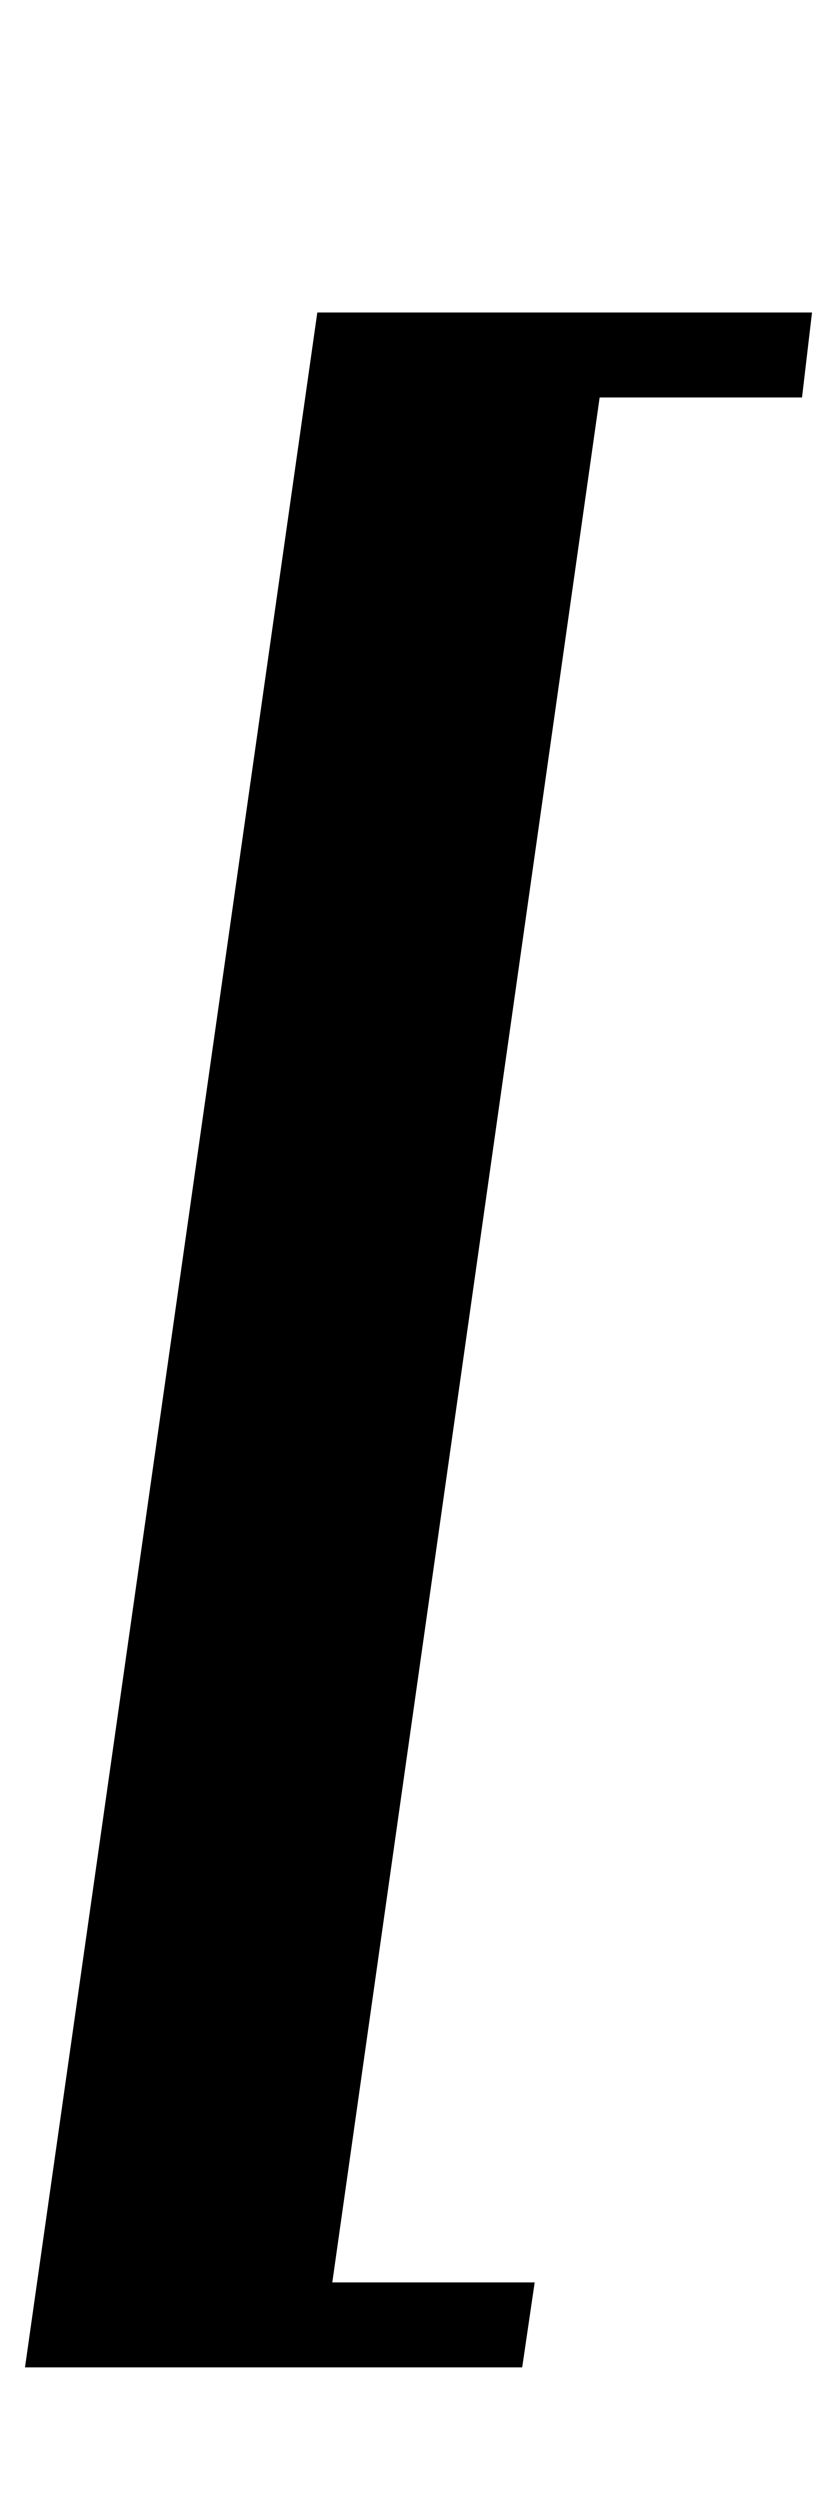 <?xml version="1.0" standalone="no"?>
<!DOCTYPE svg PUBLIC "-//W3C//DTD SVG 1.1//EN" "http://www.w3.org/Graphics/SVG/1.1/DTD/svg11.dtd" >
<svg xmlns="http://www.w3.org/2000/svg" xmlns:xlink="http://www.w3.org/1999/xlink" version="1.1" viewBox="-16 0 335 1000">
  <g transform="matrix(1 0 0 -1 0 800)">
   <path fill="currentColor"
d="M309 675l-4 -34h-81l-107 -754h81l-5 -34h-199l117 822h198z" />
  </g>

</svg>
